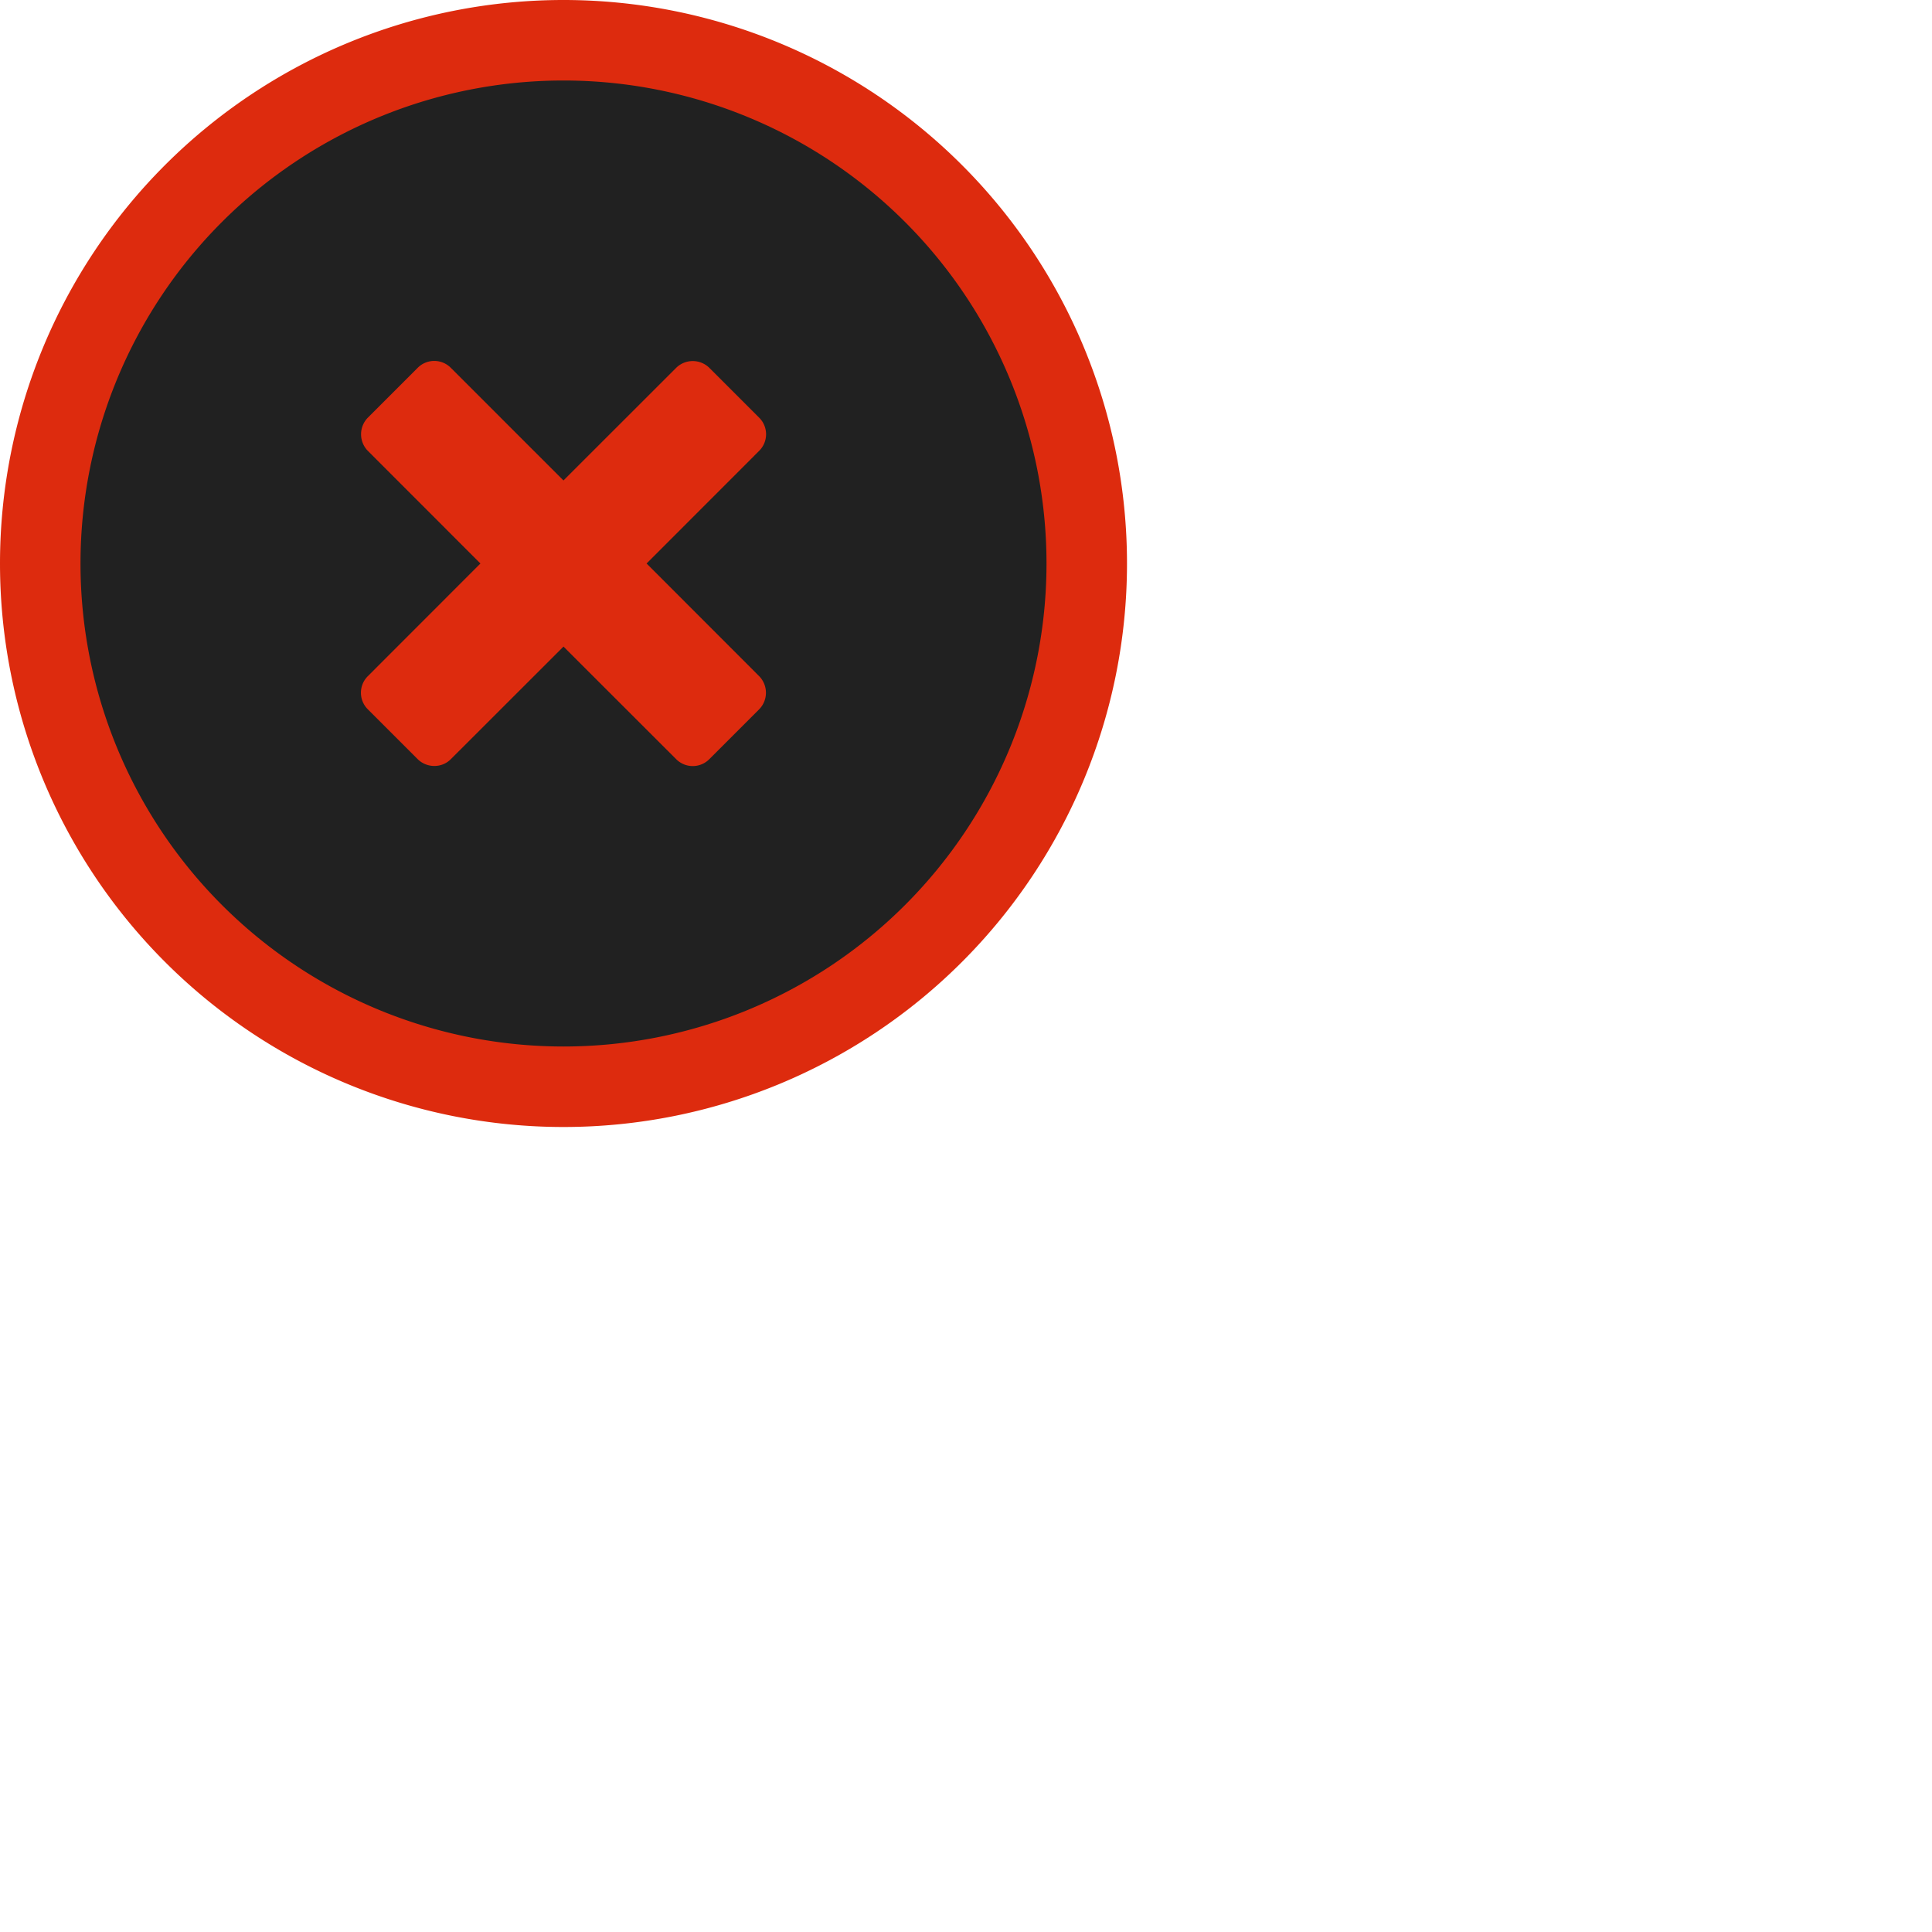 <svg viewBox="0 0 24 24" xmlns="http://www.w3.org/2000/svg">
  <g fill-rule="evenodd">
    <path fill="#dd2b0e" d="M0 7a7 7 0 1 1 14 0A7 7 0 0 1 0 7z" />
    <path fill="#212121" d="M13 7A6 6 0 1 0 1 7a6 6 0 0 0 12 0z" />
    <path fill="#dd2b0e" d="M7 5.969L5.599 4.568a.29.29 0 0 0-.413.004l-.614.614a.294.294 0 0 0-.004.413L5.968 7l-1.4 1.401a.29.29 0 0 0 .004.413l.614.614c.113.114.3.117.413.004L7 8.032l1.401 1.4a.29.29 0 0 0 .413-.004l.614-.614a.294.294 0 0 0 .004-.413L8.032 7l1.4-1.401a.29.29 0 0 0-.004-.413l-.614-.614a.294.294 0 0 0-.413-.004L7 5.968z" />
  </g>
</svg>
